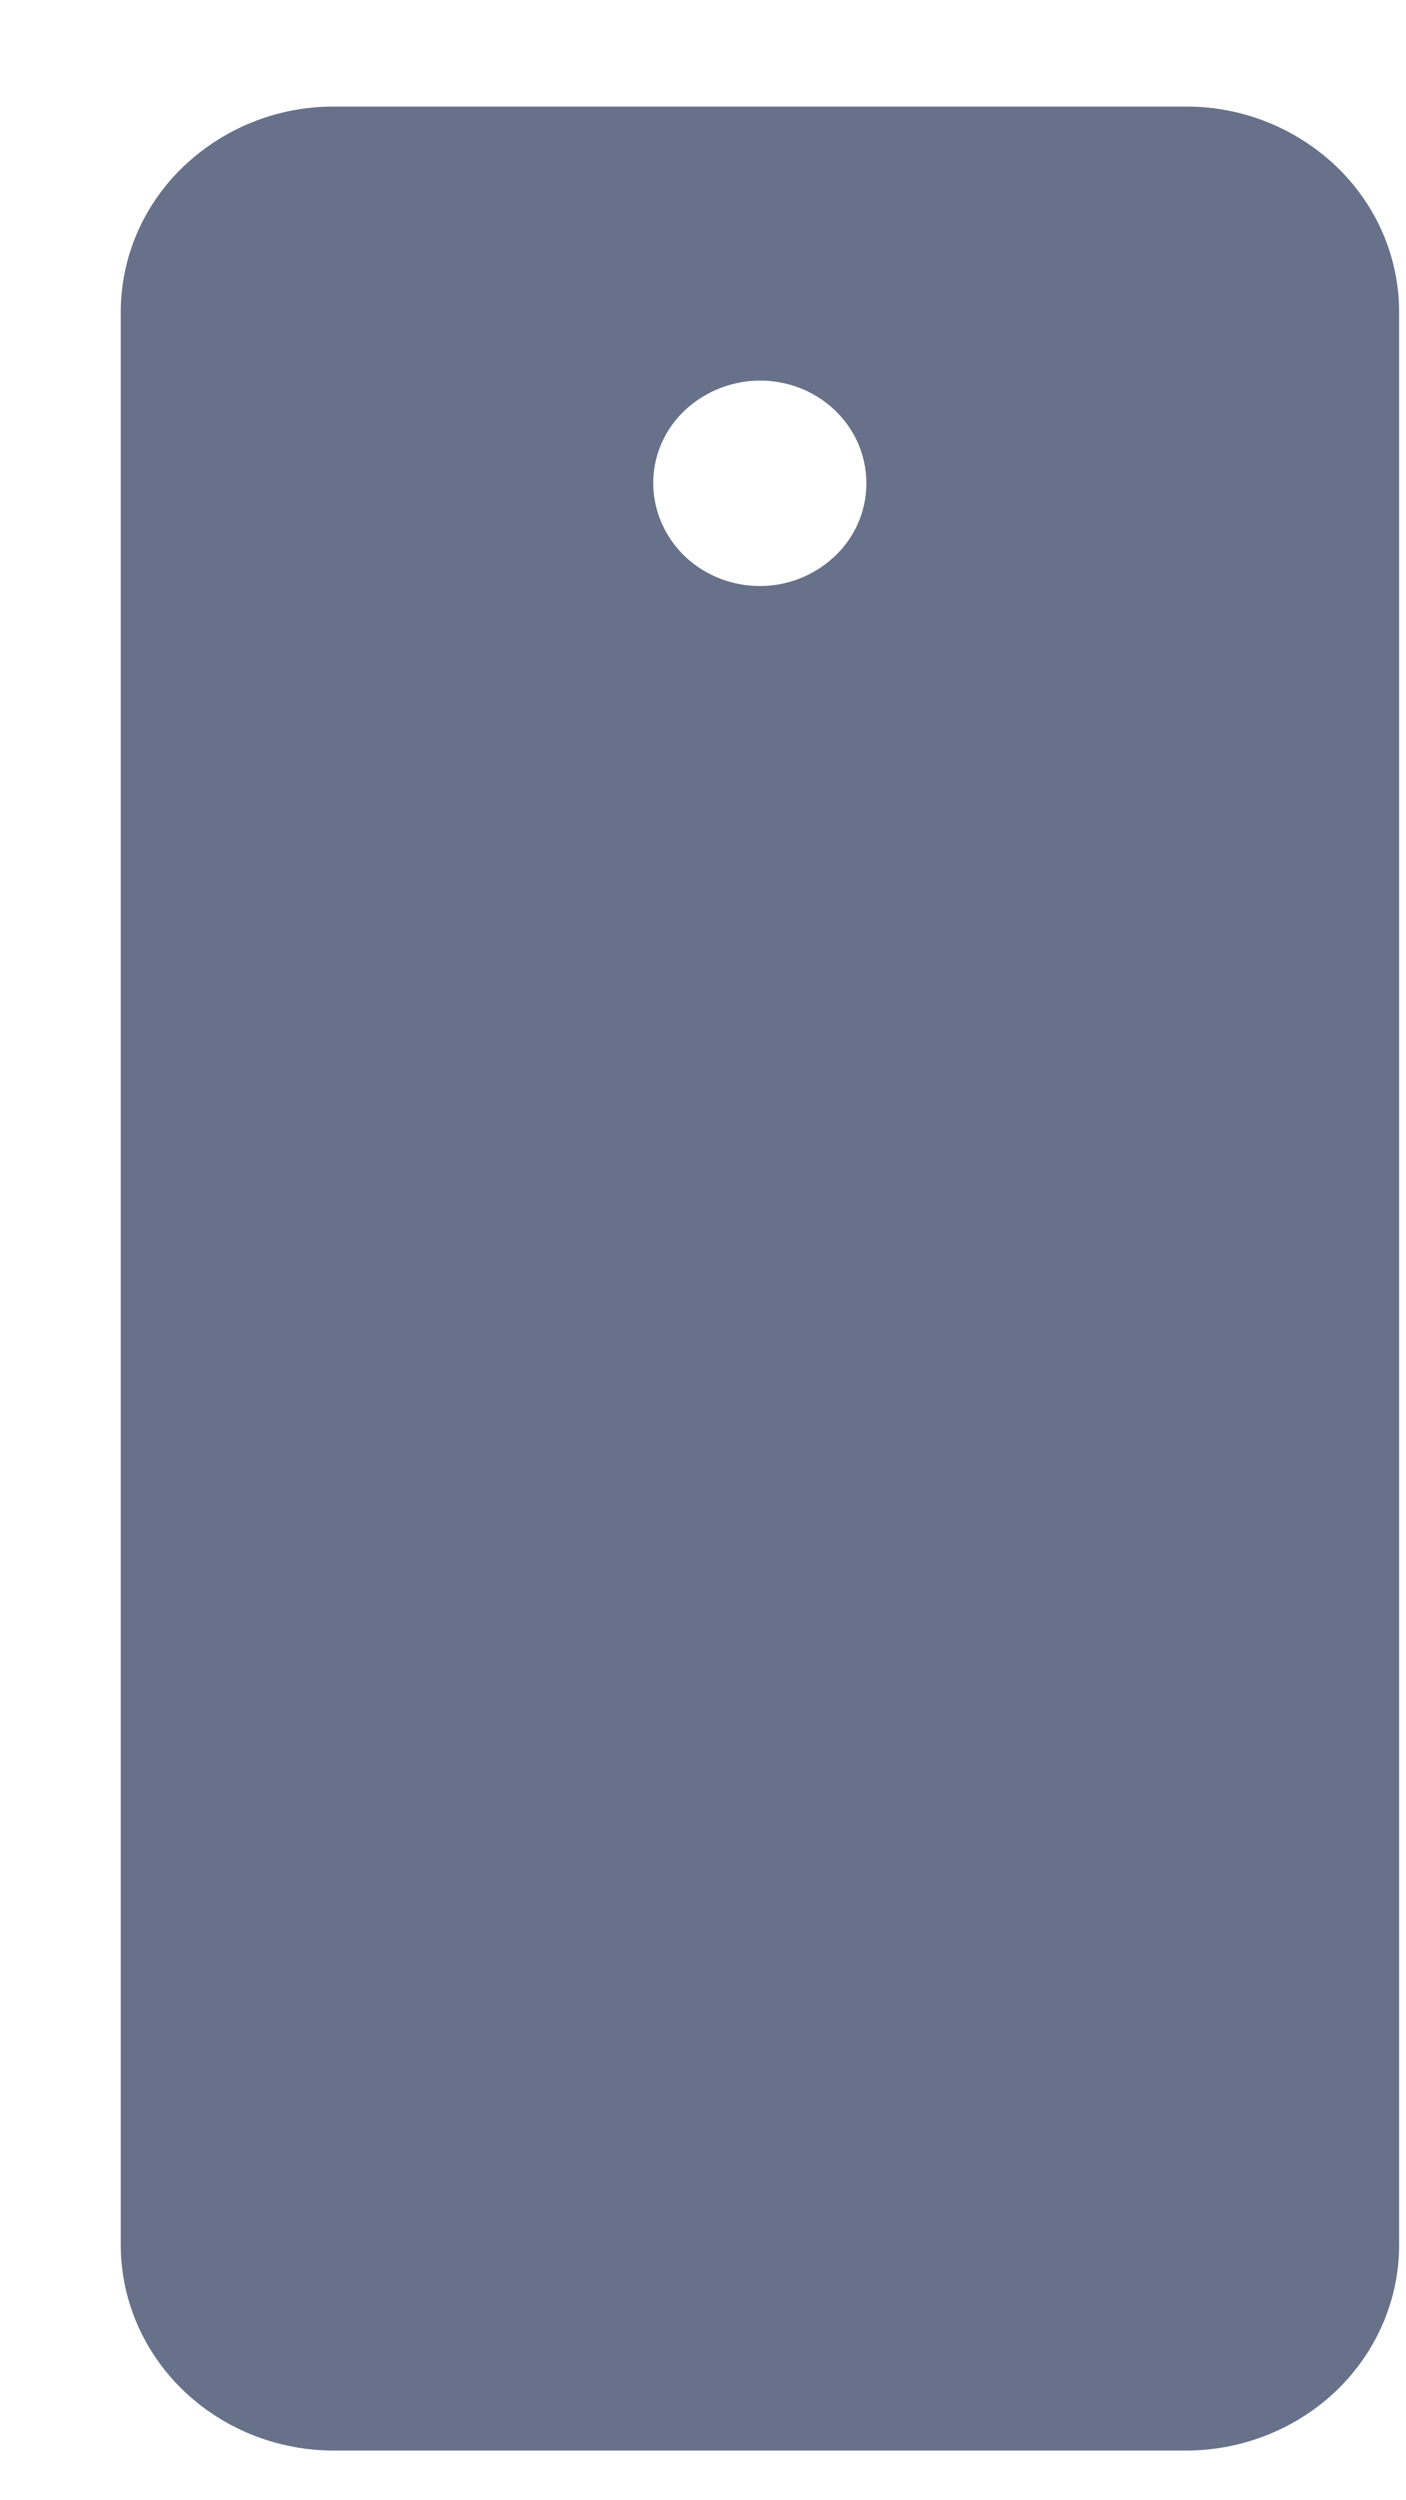 <svg xmlns="http://www.w3.org/2000/svg" width="9" height="16" fill="none" viewBox="0 0 9 16"><path fill="#67728A" d="M7.59.682H2.137a1.39 1.39 0 0 0-.964.385c-.256.246-.4.58-.4.93v12.37c0 .348.144.683.4.93.256.246.602.385.964.385h5.455c.361 0 .708-.139.964-.385.256-.247.4-.582.4-.93V1.997c0-.35-.144-.684-.4-.93A1.39 1.39 0 0 0 7.59.682ZM4.864 3.75a.7.7 0 0 1-.378-.11.663.663 0 0 1-.252-.296.636.636 0 0 1 .148-.716.705.705 0 0 1 .743-.143c.125.05.231.134.306.242a.64.64 0 0 1-.085.83.695.695 0 0 1-.482.193Z"/></svg>
